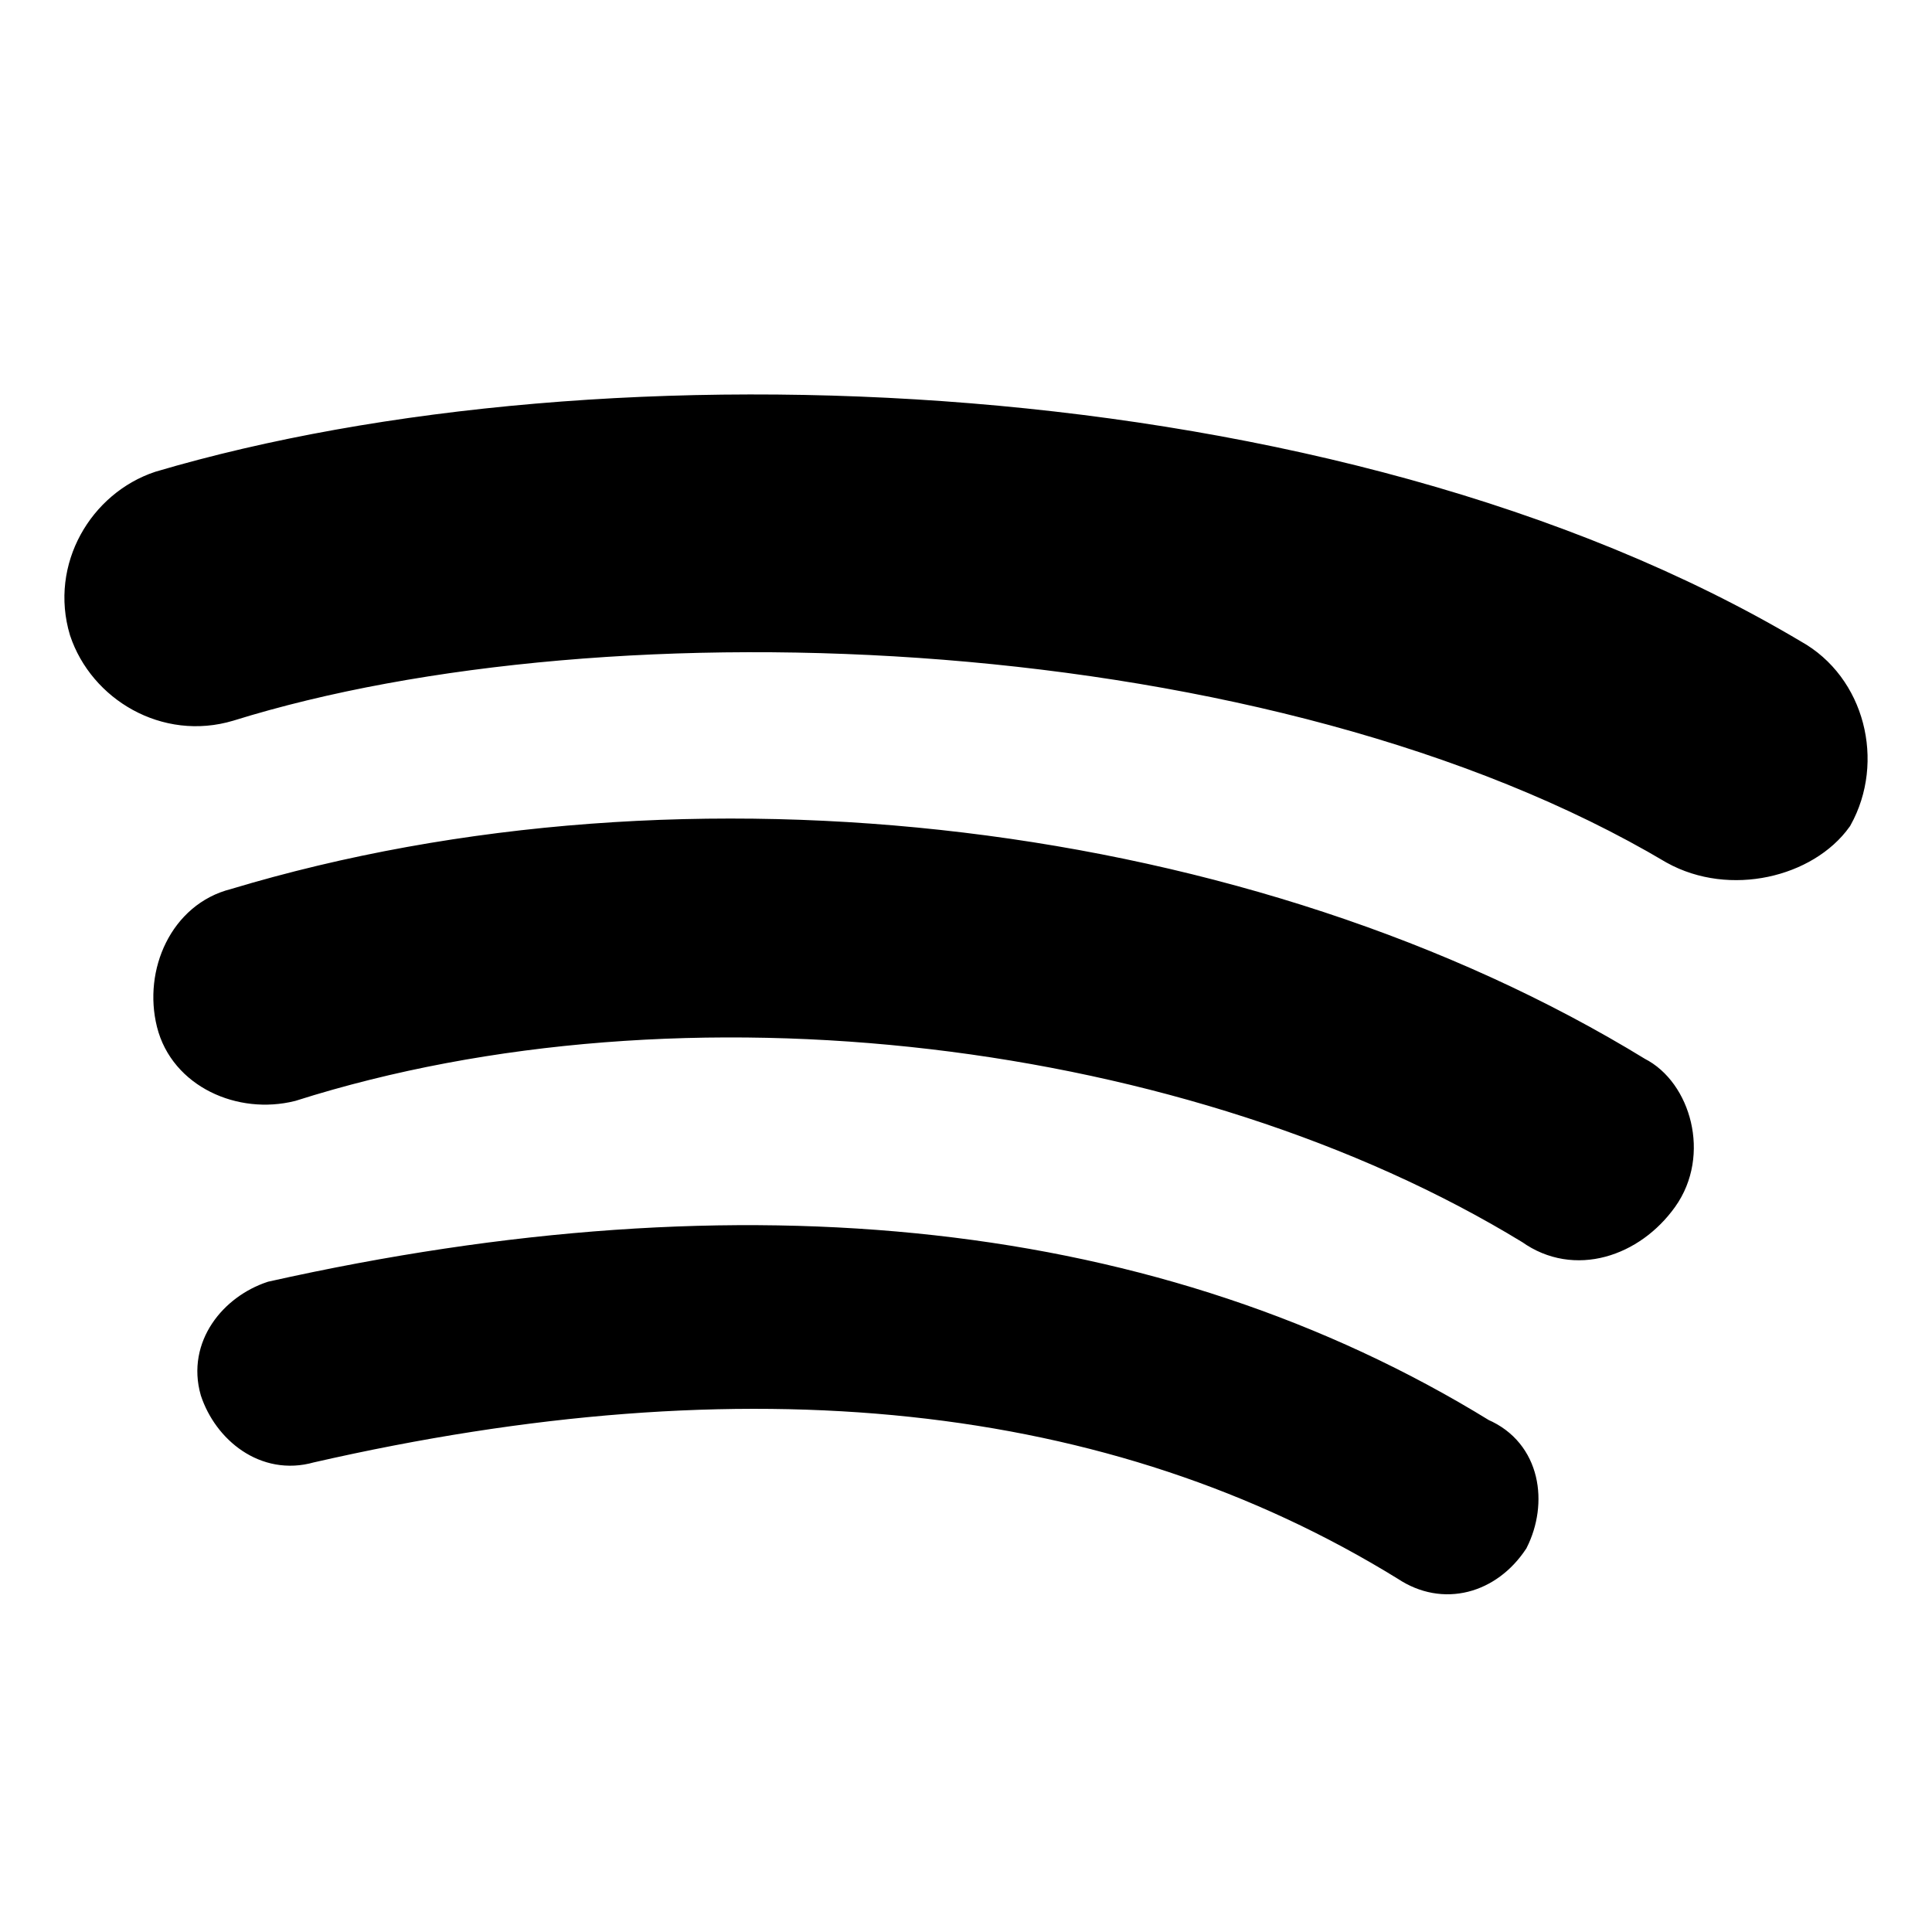 <svg xmlns="http://www.w3.org/2000/svg" width="24" height="24" viewBox="0 0 240 240"><path d="M184.01,178.18C189.429,180.503 190.203,186.696 187.88,191.341C184.784,195.985 179.365,197.534 174.72,194.437C138.336,171.987 92.662,167.343 38.473,179.729C33.054,181.277 28.409,177.406 26.861,172.761C25.313,167.343 29.183,162.698 33.828,161.149C92.662,147.989 143.755,153.408 184.01,178.18ZM203.363,133.281C208.008,135.603 210.33,143.344 206.46,148.763C202.589,154.182 195.622,156.505 190.203,152.634C148.4,127.088 84.921,119.346 36.15,134.829C29.957,136.377 22.99,133.281 21.442,127.088C19.894,120.895 22.99,113.927 29.183,112.379C85.695,95.348 155.367,103.864 203.363,133.281ZM222.716,81.414C229.684,85.284 232.006,94.574 228.135,101.541C224.265,106.96 214.975,109.283 208.008,105.412C158.463,75.995 75.631,72.898 28.409,87.607C20.668,89.929 12.927,85.284 10.604,78.317C8.282,70.576 12.927,62.835 19.894,60.512C74.857,44.255 165.431,47.352 222.716,81.414Z" fill-rule="nonZero" stroke-width="4" fill="#000000" stroke="#000000"/></svg>